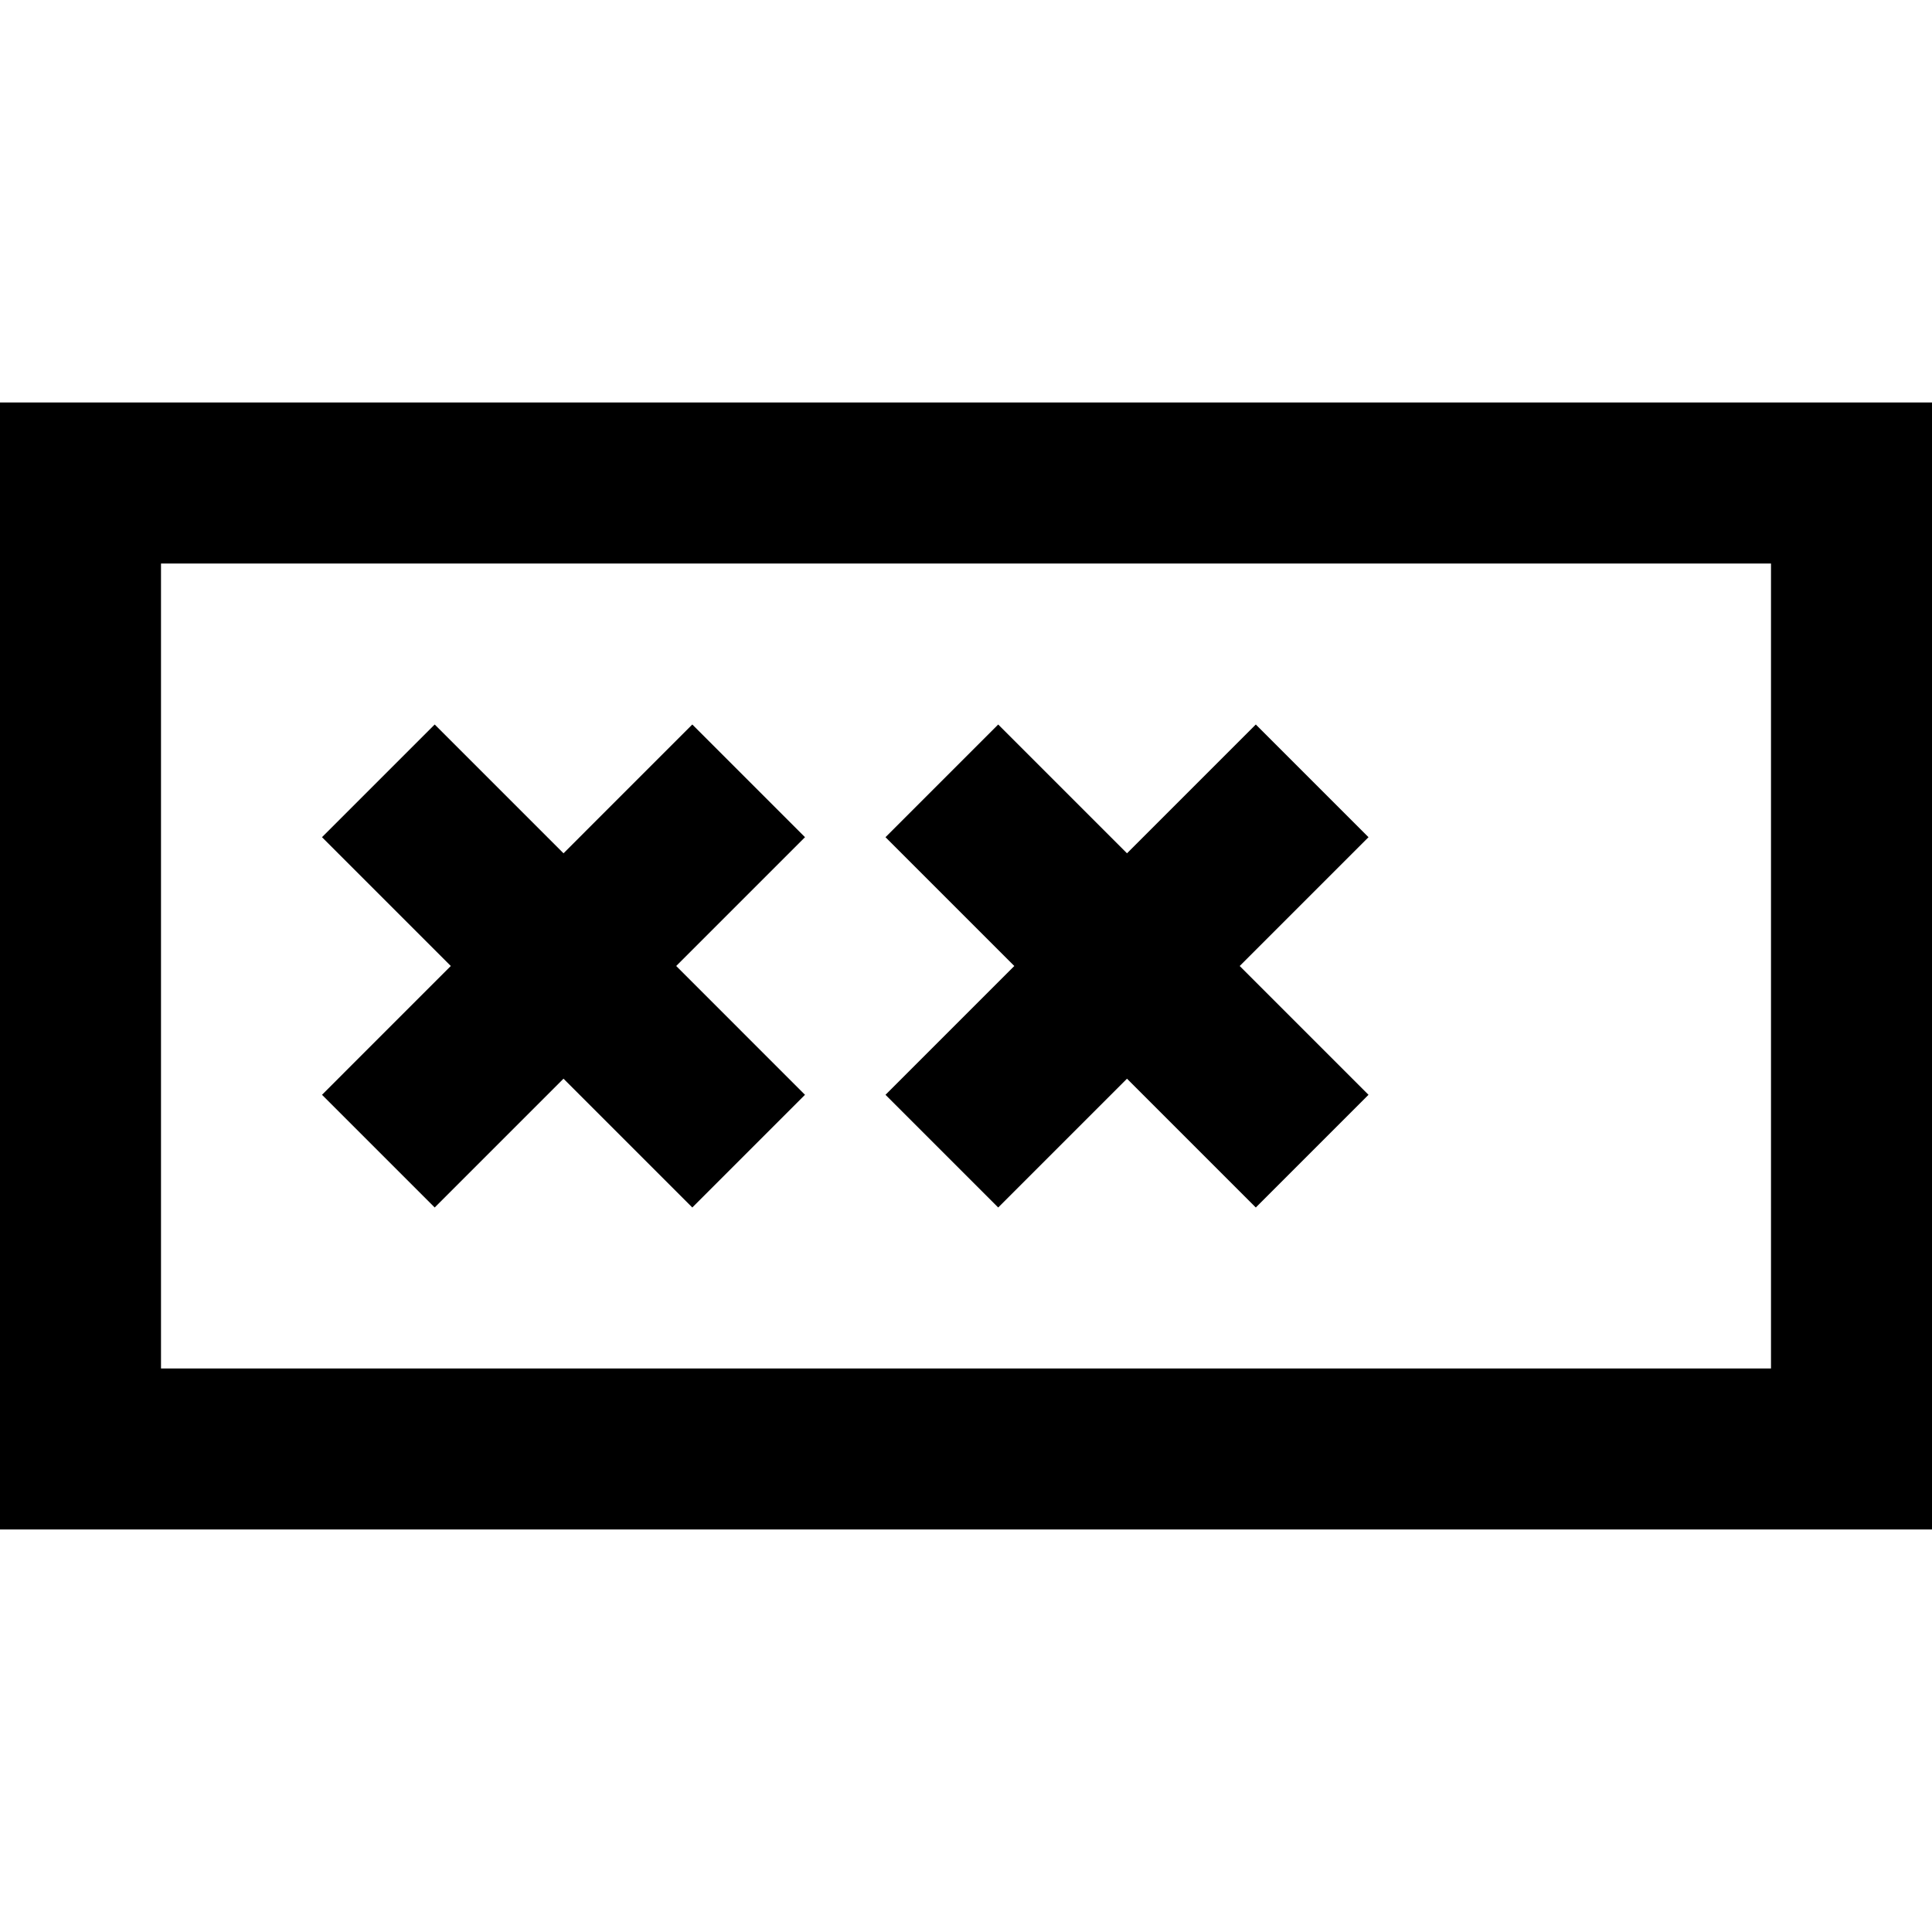 <?xml version="1.0" encoding="utf-8"?>
<!-- Generator: Adobe Illustrator 24.2.3, SVG Export Plug-In . SVG Version: 6.00 Build 0)  -->
<svg version="1.1" id="Layer_1" xmlns="http://www.w3.org/2000/svg" xmlns:xlink="http://www.w3.org/1999/xlink" x="0px" y="0px"
	 width="24px" height="24px" viewBox="0 0 24 24" enable-background="new 0 0 24 24" xml:space="preserve">
<path d="M11,13.6l1.4,1.4l1.6-1.6l1.6,1.6l0,0l1.4-1.4L15.4,12l1.6-1.6L15.6,9L14,10.6L12.4,9L11,10.4l1.6,1.6L11,13.6z M0,5v14h24
	V5H0z M22,17H2V7h20V17z M4,13.6L5.4,15L7,13.4L8.6,15l0,0l1.4-1.4L8.4,12l1.6-1.6L8.6,9L7,10.6L5.4,9L4,10.4L5.6,12L4,13.6z"/>
</svg>
